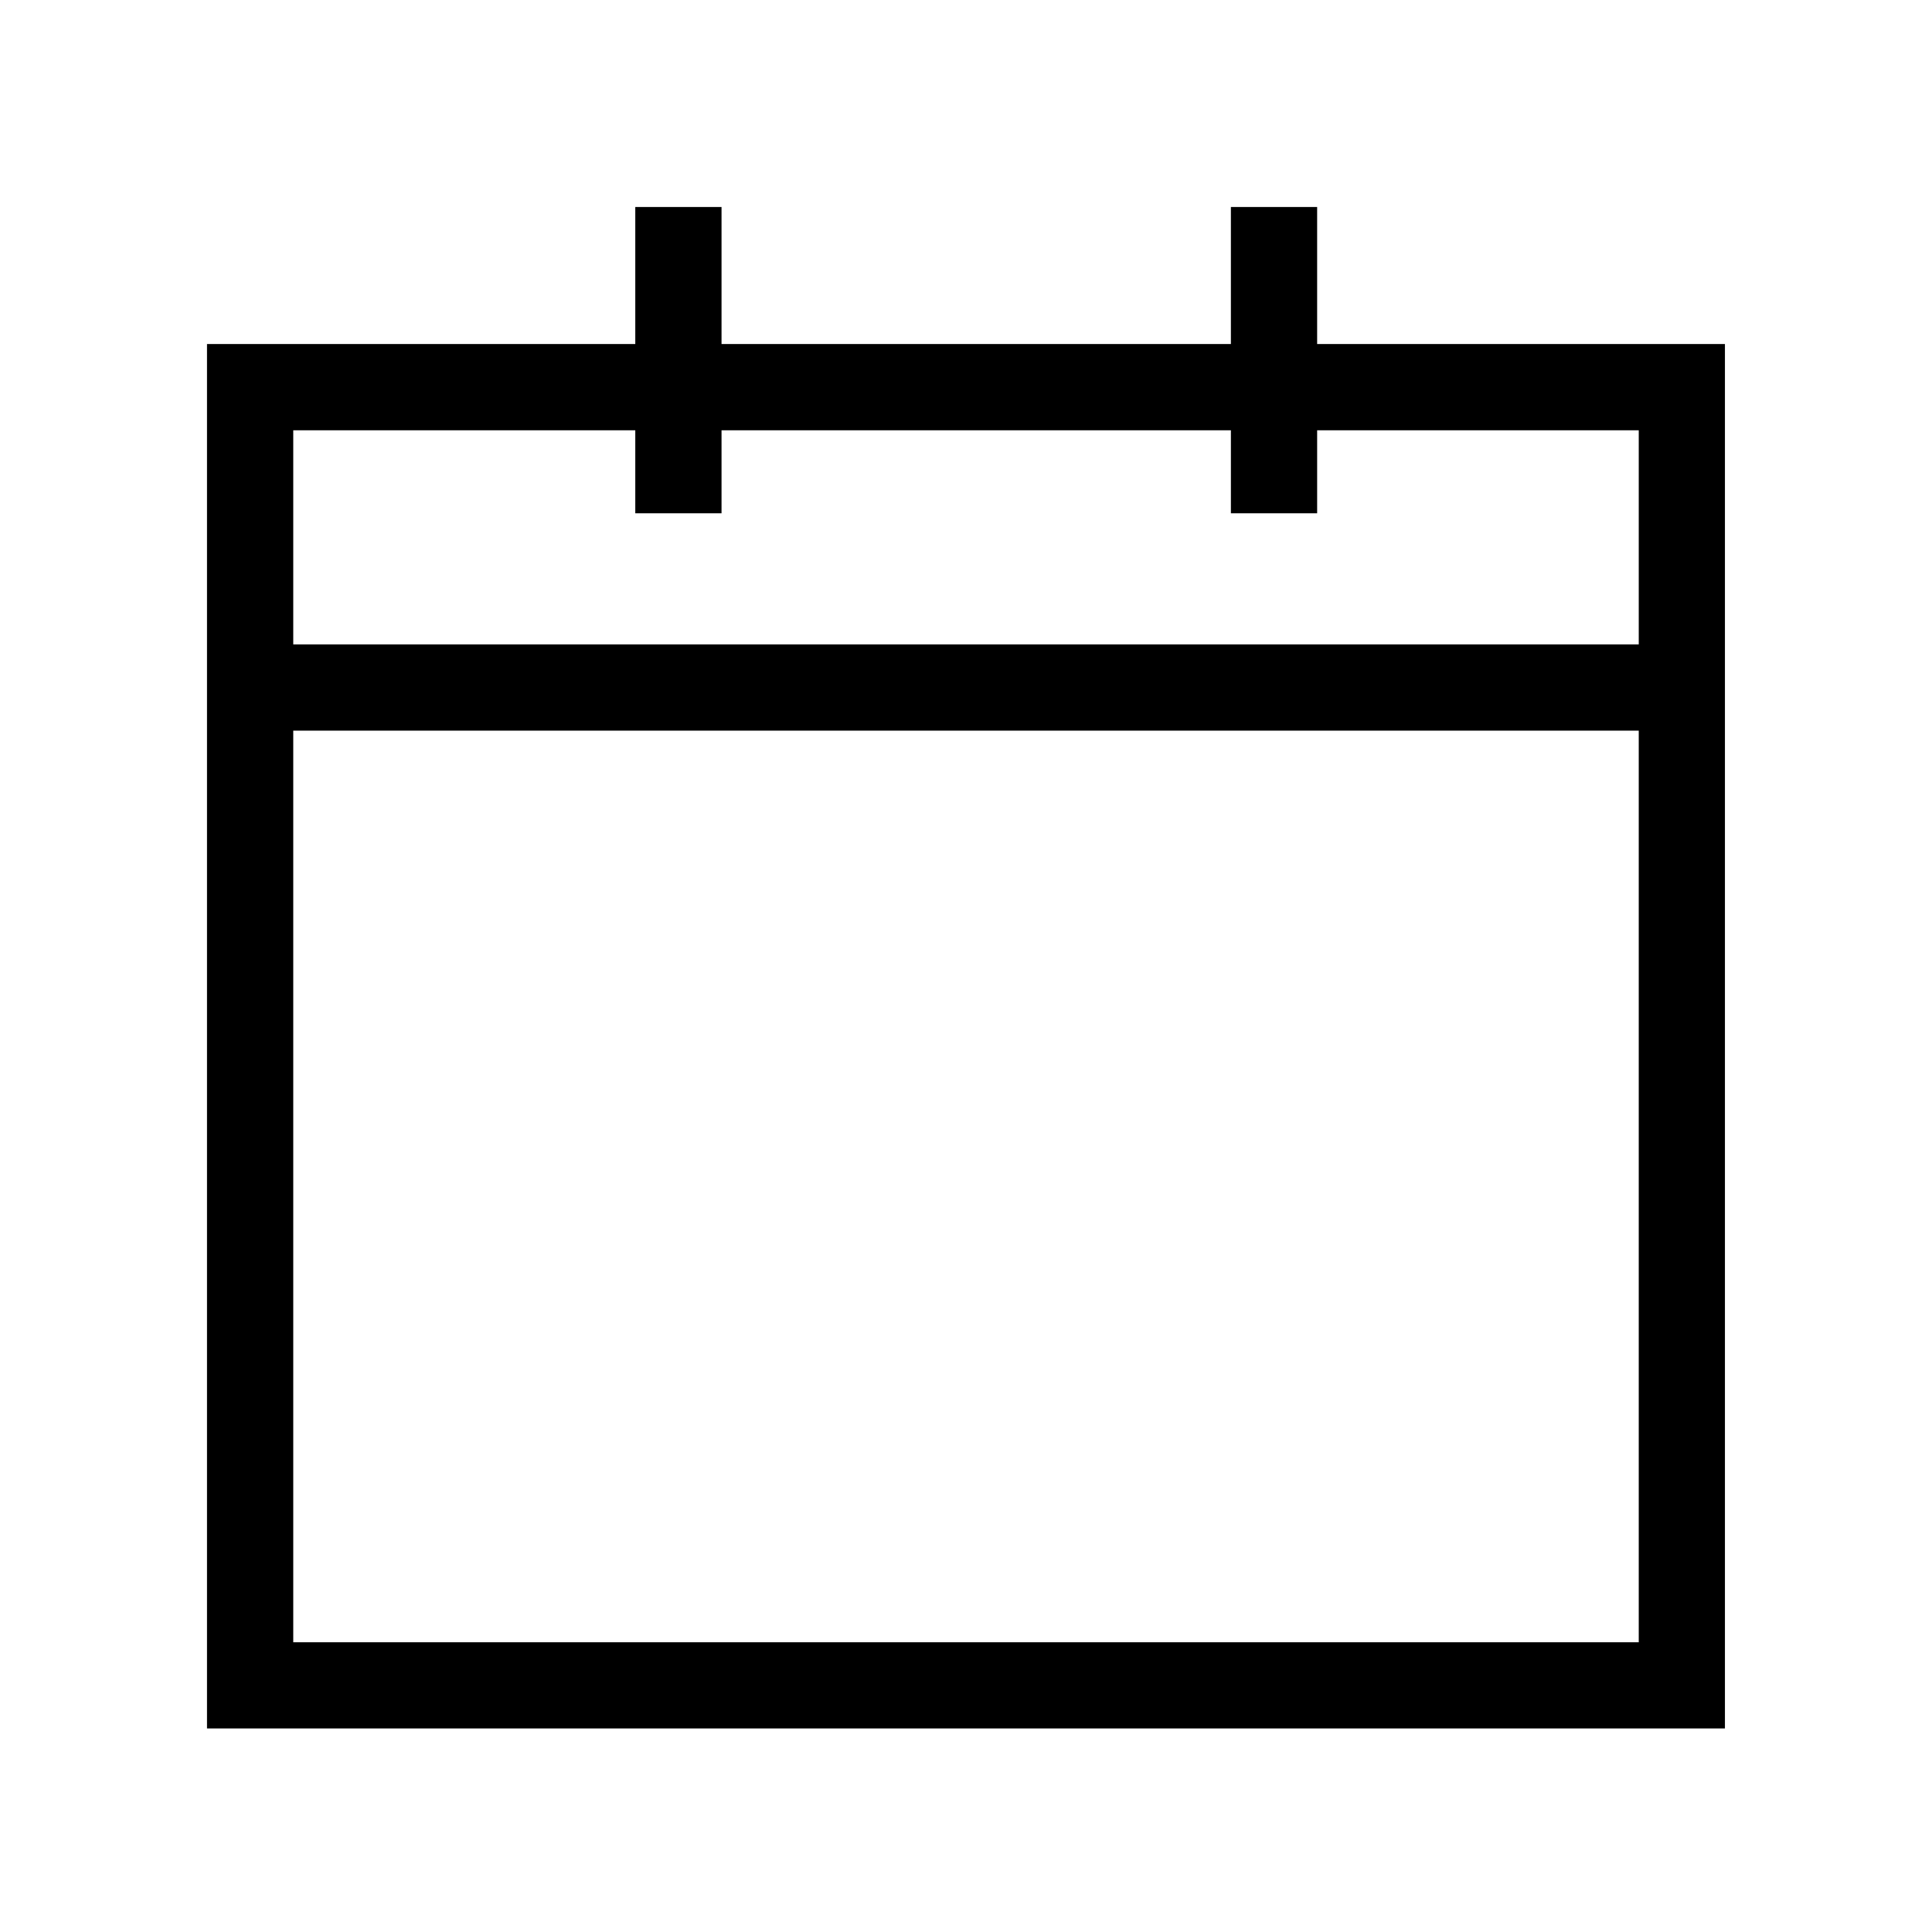 <!-- Generated by IcoMoon.io -->
<svg version="1.1" xmlns="http://www.w3.org/2000/svg" width="28" height="28" viewBox="0 0 28 28">
<title>calendar_today</title>
<path d="M17.839 3h1.25v1.986h5.91v20.064h-21.999v-20.064h6.207v-1.986h1.25v1.986h7.382v-1.986zM19.089 7.439h-1.25v-1.203h-7.382v1.203h-1.25v-1.203h-4.957v3.103h19.5v-3.103h-4.661v1.203zM4.25 23.801h19.5v-13.212h-19.5v13.212z"></path>
</svg>
